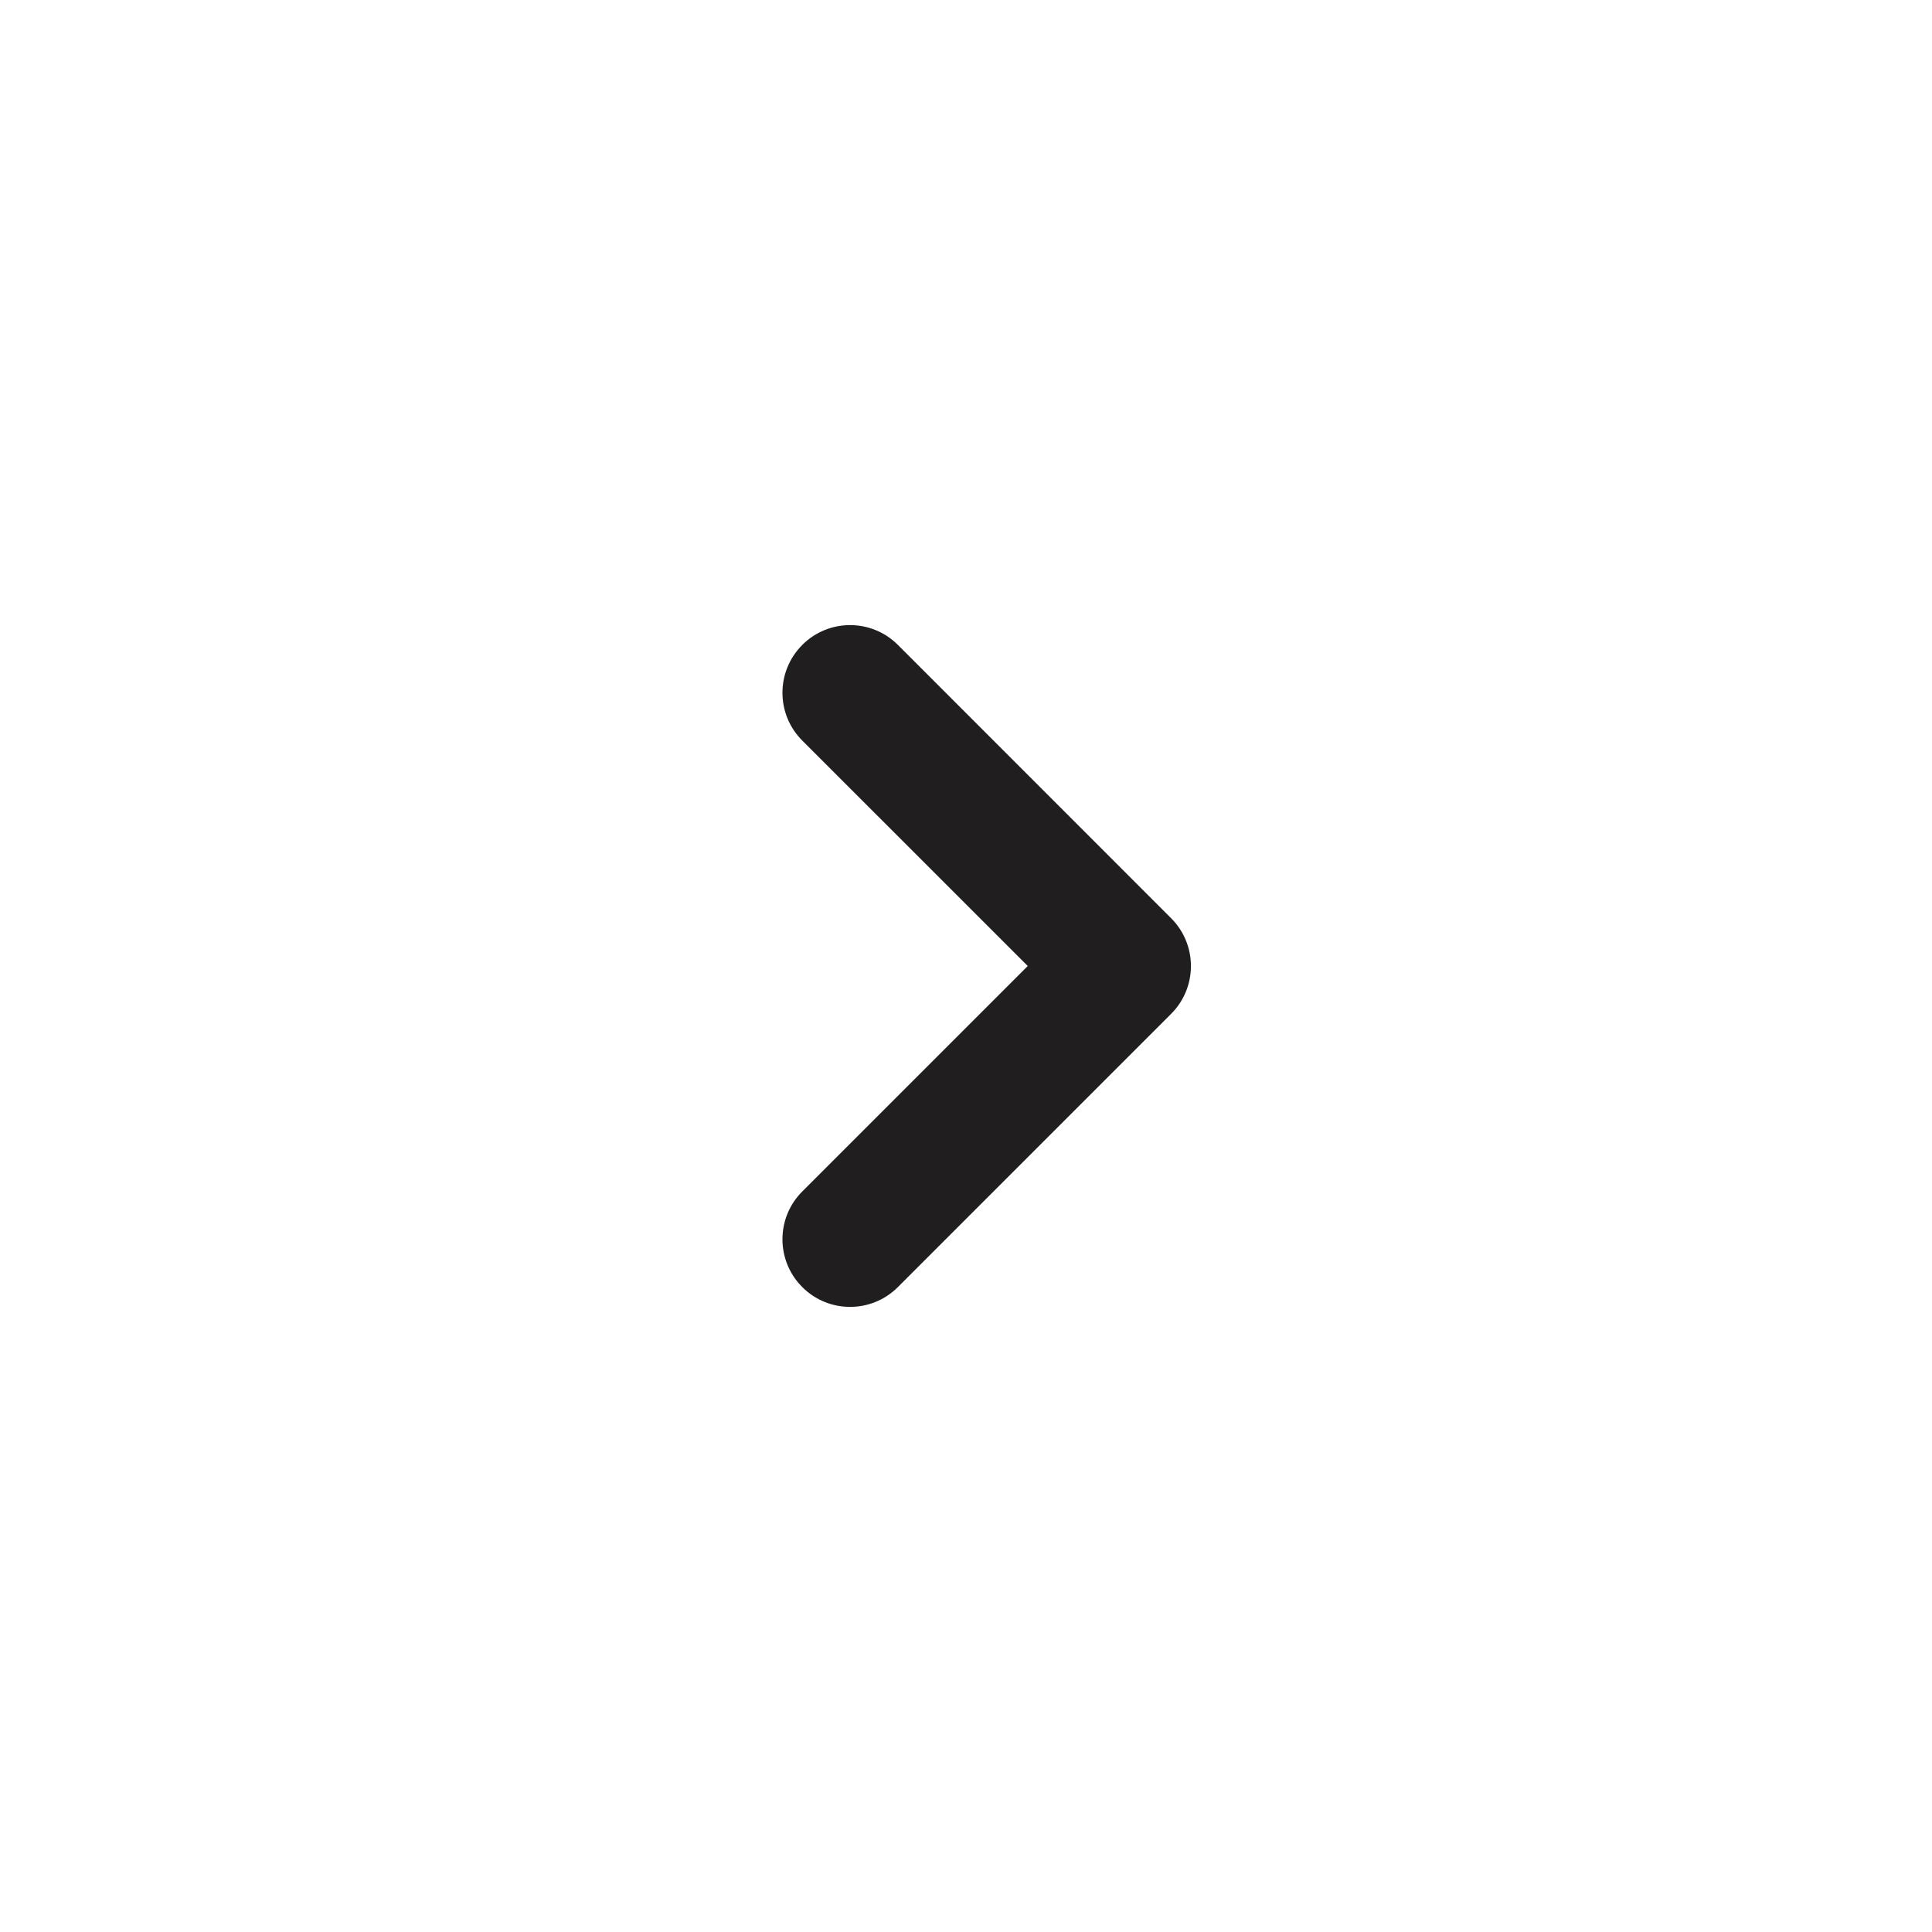 <svg xmlns="http://www.w3.org/2000/svg" width="50" height="50" viewBox="0 0 50 50">
    <g fill="none" fill-rule="evenodd">
        <path d="M3 0H23V20H3z" transform="translate(12 15)"/>
        <path fill="#211E20" fill-rule="nonzero" d="M8.763 1.691c-.684.684-.684 1.792 0 2.475L14.598 10l-5.835 5.835c-.65.649-.682 1.681-.098 2.369l.098.106c.683.683 1.791.683 2.474 0l7.072-7.072c.683-.683.683-1.791 0-2.474L11.237 1.69c-.683-.683-1.791-.683-2.474 0z" transform="translate(12 15)"/>
    </g>
</svg>
